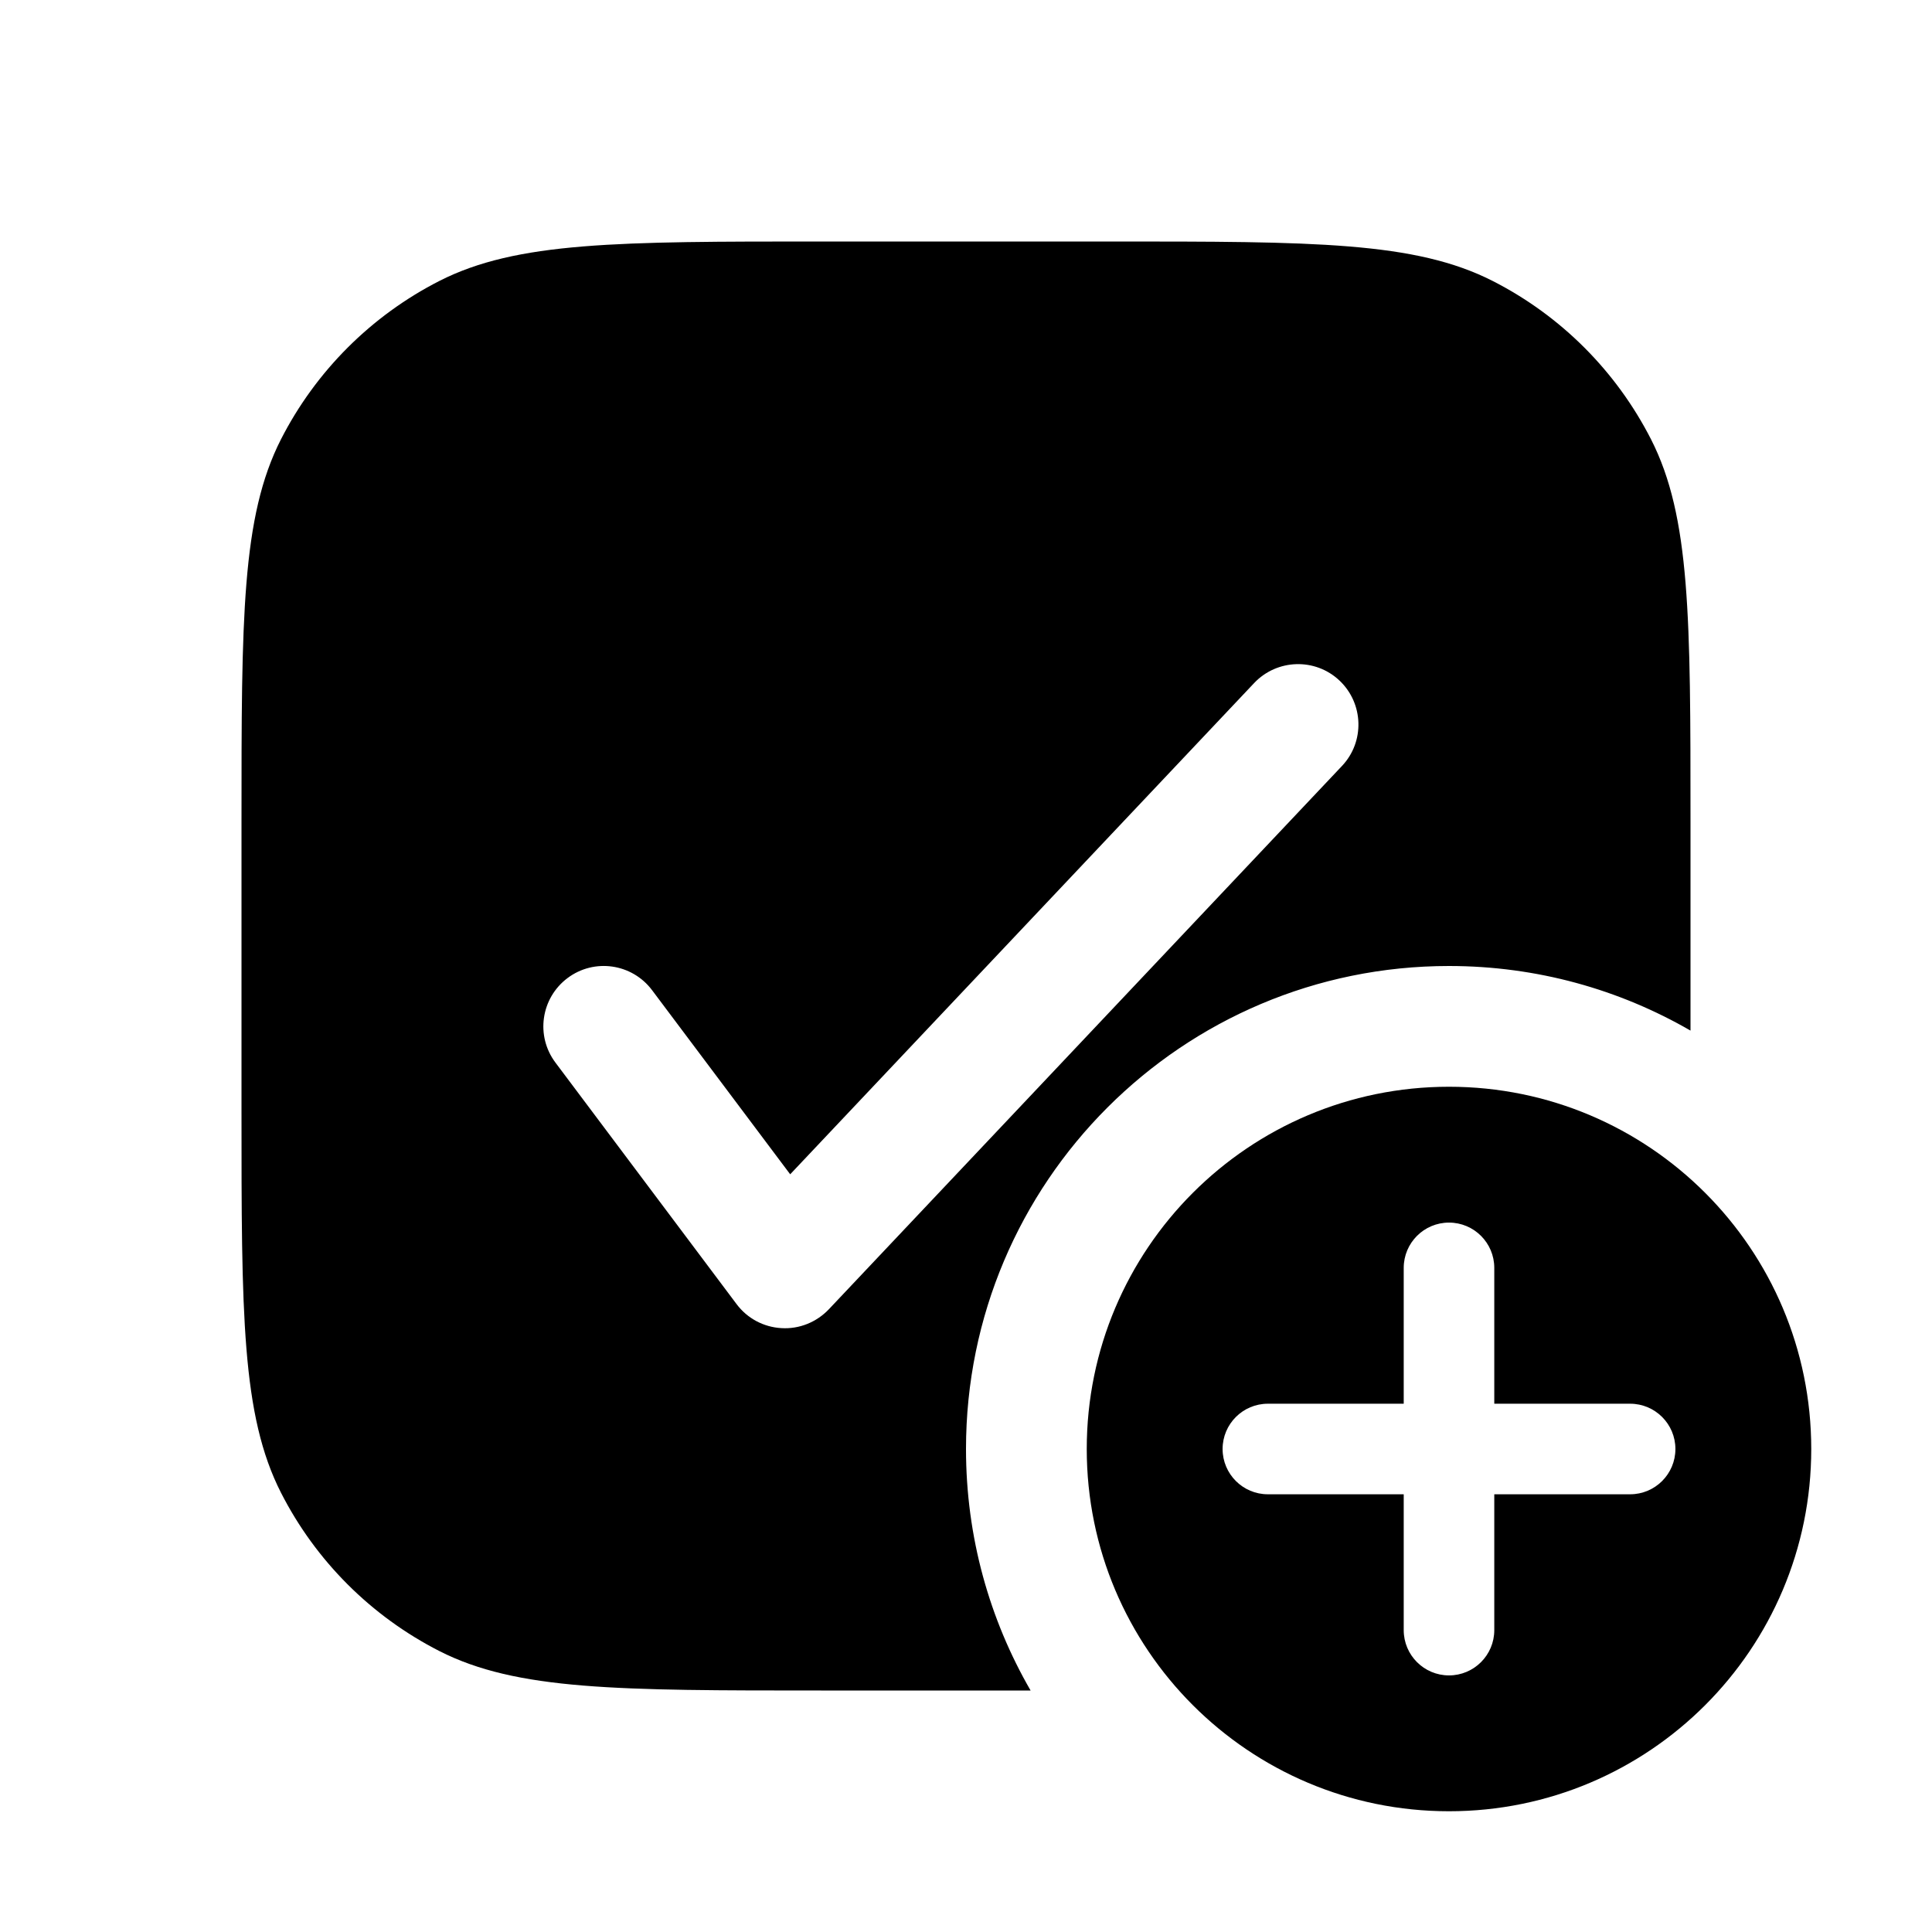 <svg width="16" height="16" viewBox="0 0 16 16" fill="none" xmlns="http://www.w3.org/2000/svg">
<path fill-rule="evenodd" clip-rule="evenodd" d="M2 6.8C2 5.12 2 4.28 2.327 3.638C2.615 3.074 3.074 2.615 3.638 2.327C4.28 2 5.12 2 6.8 2H9.2C10.88 2 11.72 2 12.362 2.327C12.927 2.615 13.385 3.074 13.673 3.638C14 4.28 14 5.12 14 6.8V8.535C13.412 8.195 12.729 8 12 8C9.791 8 8 9.791 8 12C8 12.729 8.195 13.412 8.535 14H6.8C5.12 14 4.28 14 3.638 13.673C3.074 13.385 2.615 12.927 2.327 12.362C2 11.72 2 10.88 2 9.2V6.8ZM11.093 5.636C11.294 5.826 11.303 6.143 11.114 6.343L6.864 10.843C6.762 10.95 6.619 11.008 6.472 10.999C6.324 10.991 6.188 10.918 6.1 10.8L4.6 8.8C4.434 8.579 4.479 8.266 4.7 8.1C4.921 7.934 5.234 7.979 5.4 8.2L6.544 9.725L10.386 5.657C10.576 5.456 10.893 5.447 11.093 5.636Z" fill="black"/>
<path fill-rule="evenodd" clip-rule="evenodd" d="M12 15C13.657 15 15 13.657 15 12C15 10.343 13.657 9 12 9C10.343 9 9 10.343 9 12C9 13.657 10.343 15 12 15ZM12.375 10.5C12.375 10.293 12.207 10.125 12 10.125C11.793 10.125 11.625 10.293 11.625 10.5V11.625H10.5C10.293 11.625 10.125 11.793 10.125 12C10.125 12.207 10.293 12.375 10.5 12.375H11.625V13.5C11.625 13.707 11.793 13.875 12 13.875C12.207 13.875 12.375 13.707 12.375 13.5V12.375H13.5C13.707 12.375 13.875 12.207 13.875 12C13.875 11.793 13.707 11.625 13.5 11.625H12.375V10.5Z" fill="black"/>
</svg>
